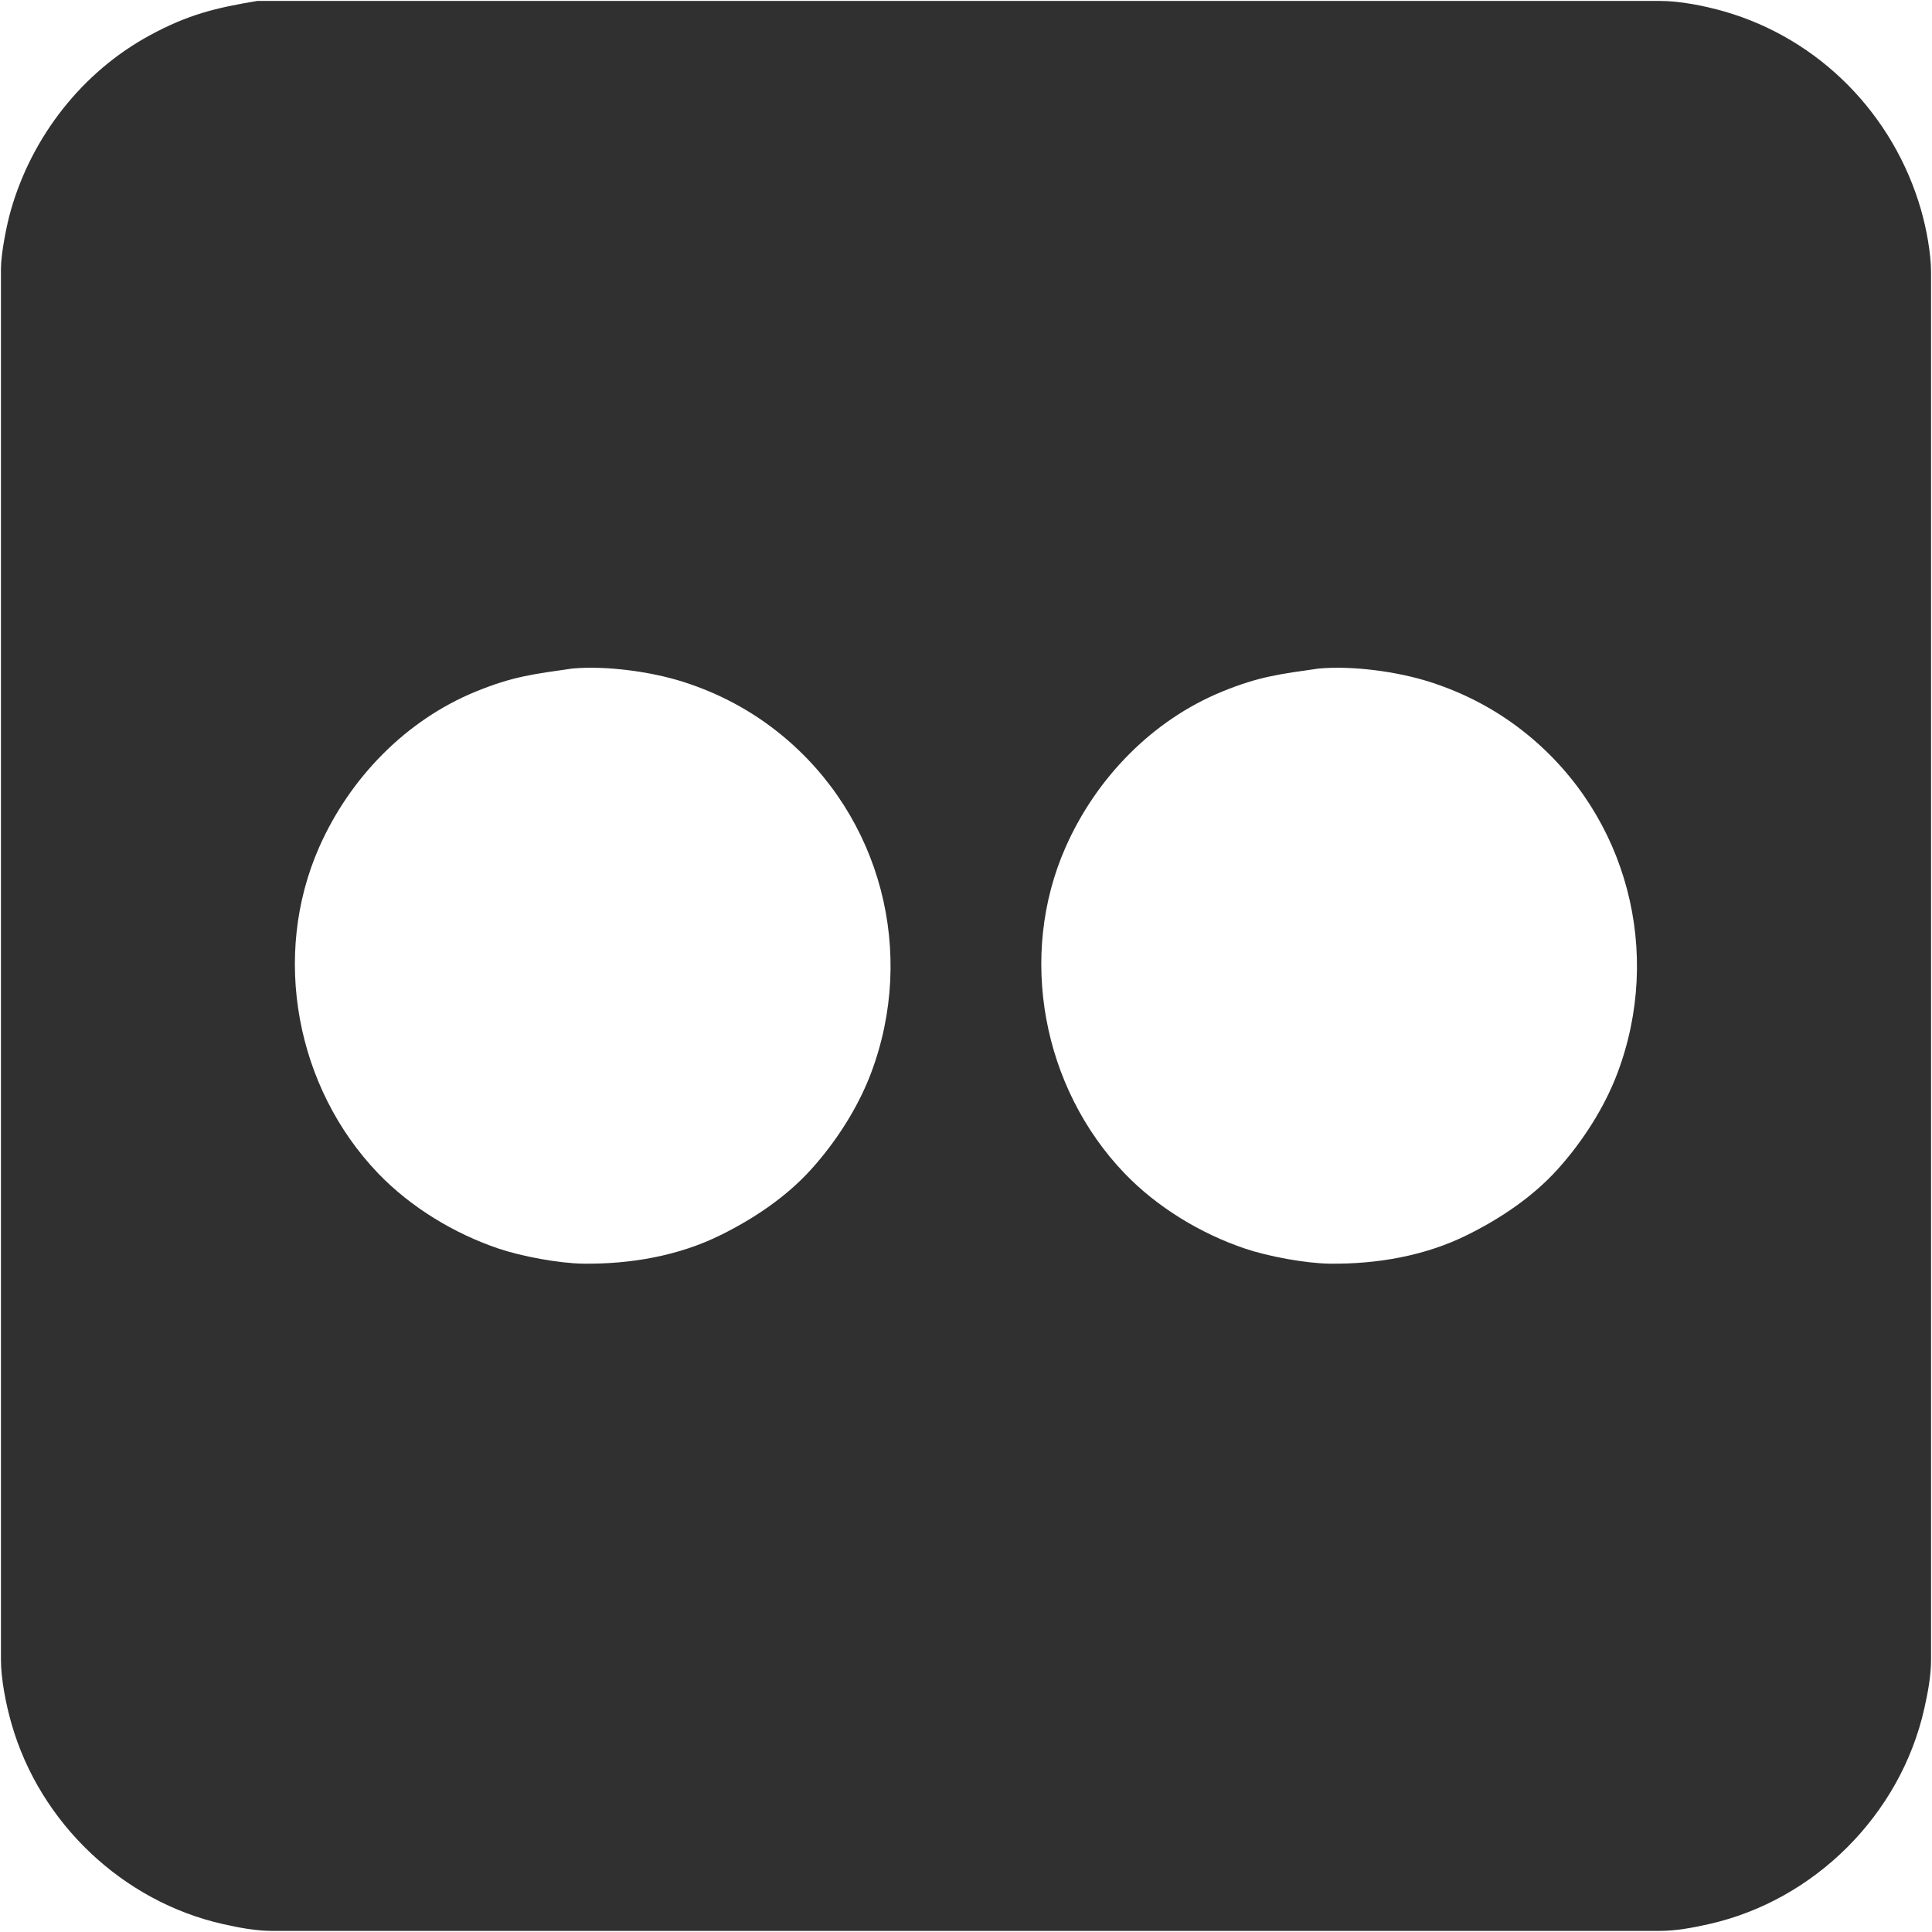 <svg xmlns="http://www.w3.org/2000/svg" viewBox="-0.5 -0.42 1025 1024.92">
  <path id="flickr" fill="#303030" stroke="none" stroke-width="1"
    d="M 136.00,0.08            C 136.00,0.08 166.00,0.08 166.00,0.08              166.00,0.08 219.00,0.08 219.00,0.08              219.00,0.08 383.00,0.08 383.00,0.08              383.00,0.08 880.00,0.08 880.00,0.08              890.58,0.02 903.81,2.67 914.00,5.58              964.83,20.08 1004.17,60.38 1018.71,111.00              1021.50,120.71 1023.98,133.93 1024.00,144.00              1024.00,144.00 1024.00,880.00 1024.00,880.00              1023.99,888.76 1022.33,897.48 1020.42,906.00              1007.84,962.25 962.25,1007.84 906.00,1020.42              897.48,1022.33 888.76,1023.99 880.00,1024.00              880.00,1024.00 144.00,1024.00 144.00,1024.00              135.24,1023.99 126.52,1022.33 118.00,1020.42              64.52,1008.46 20.60,966.65 5.58,914.00              2.67,903.81 0.02,890.58 0.00,880.00              0.00,880.00 0.00,405.00 0.00,405.00              0.00,405.00 0.00,230.00 0.00,230.00              0.00,230.00 0.00,142.00 0.00,142.00              0.10,133.73 2.97,119.08 5.29,111.00              16.51,71.94 43.12,37.76 79.00,18.31              99.23,7.34 113.63,3.80 136.00,0.08 Z            M 303.00,354.28            C 282.55,357.23 271.70,358.41 252.00,366.45              214.75,381.66 185.00,412.48 168.86,449.00              143.36,506.69 156.58,576.64 200.04,622.00              217.29,640.01 240.43,654.04 264.00,662.00              276.24,666.13 296.12,669.85 309.00,670.00              333.95,670.29 359.50,665.93 382.00,654.75              399.54,646.05 416.64,634.61 429.83,620.00              442.97,605.45 454.63,587.39 461.58,569.00              485.70,505.09 467.07,432.84 414.00,389.42              398.47,376.72 381.09,367.44 362.00,361.34              344.85,355.87 320.94,352.62 303.00,354.28 Z            M 699.00,354.28            C 678.55,357.23 667.70,358.41 648.00,366.45              610.75,381.66 581.00,412.48 564.86,449.00              539.36,506.69 552.58,576.64 596.04,622.00              613.29,640.01 636.43,654.04 660.00,662.00              672.24,666.13 692.12,669.85 705.00,670.00              729.95,670.29 755.50,665.93 778.00,654.75              795.54,646.05 812.64,634.61 825.83,620.00              838.97,605.45 850.63,587.39 857.58,569.00              881.70,505.09 863.07,432.84 810.00,389.42              794.47,376.72 777.09,367.44 758.00,361.34              740.85,355.87 716.94,352.62 699.00,354.28 Z" />
</svg>